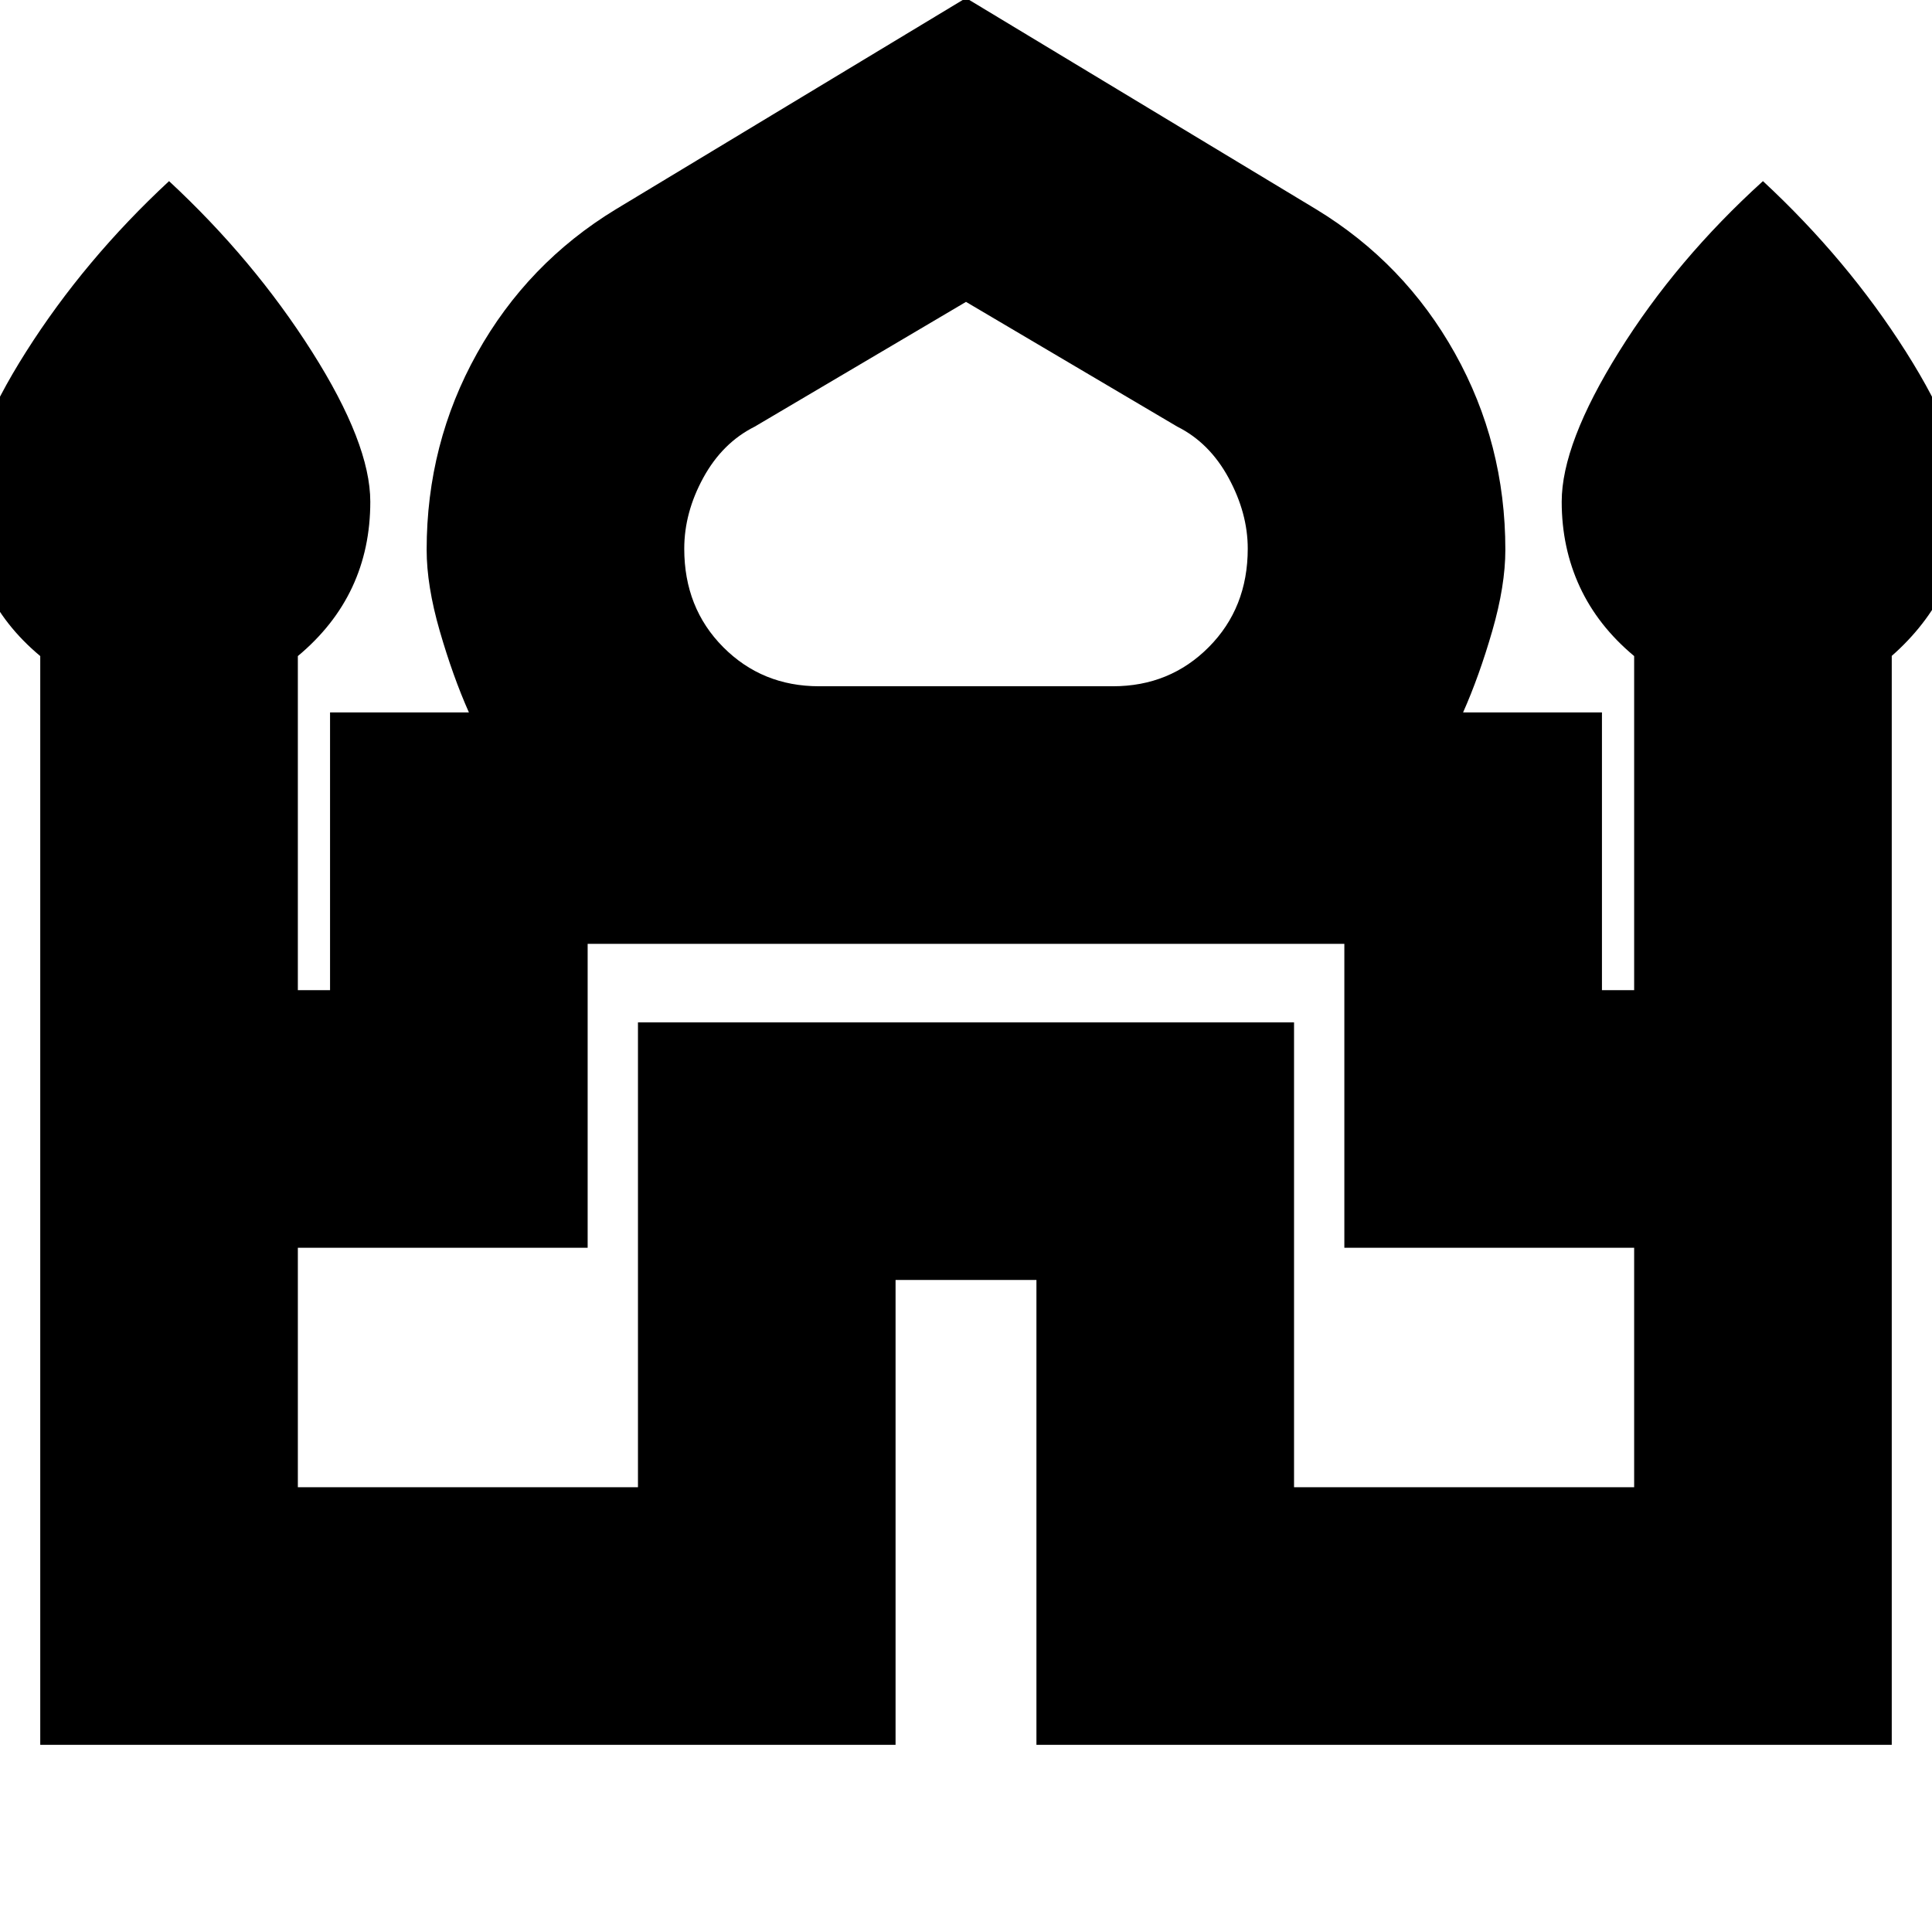<svg xmlns="http://www.w3.org/2000/svg" height="20" viewBox="0 -960 960 960" width="20"><path d="M20-93v-541Q2-649-7-668.39q-9-19.4-9-42.31 0-28.86 29-74.58T84-870q42 39 71 84.72t29 74.58q0 23.29-9 42.5-9 19.2-27 34.2v166h16v-138h69q-8-18-14.5-40.5t-6.5-40.31q0-52.77 25.04-97.62Q262.09-829.29 306-856l174-105 174 105q43.91 26.71 68.96 71.57Q748-739.58 748-686.81q0 17.81-6.5 40.31Q735-624 727-606h69v138h16v-166q-18-15-27-34.39-9-19.4-9-42.31 0-28.86 28.5-74.58T876-870q42 39 71 84.72t29 74.58q0 23.29-9.5 42.5Q957-649 940-634.09V-93H515v-231h-70v231H20Zm387-526h146q28.32 0 47.66-19.48Q620-657.95 620-687.38q0-17.62-9.5-35.12Q601-740 585-748l-105-62-105 62q-16 8-25.5 25.33t-9.5 35.34q0 29.4 19.34 48.87Q378.68-619 407-619ZM148-221h169v-231h326v231h169v-119H668v-151H292v151H148v119Zm332-270Zm0-128Zm0 13Z"/></svg>
